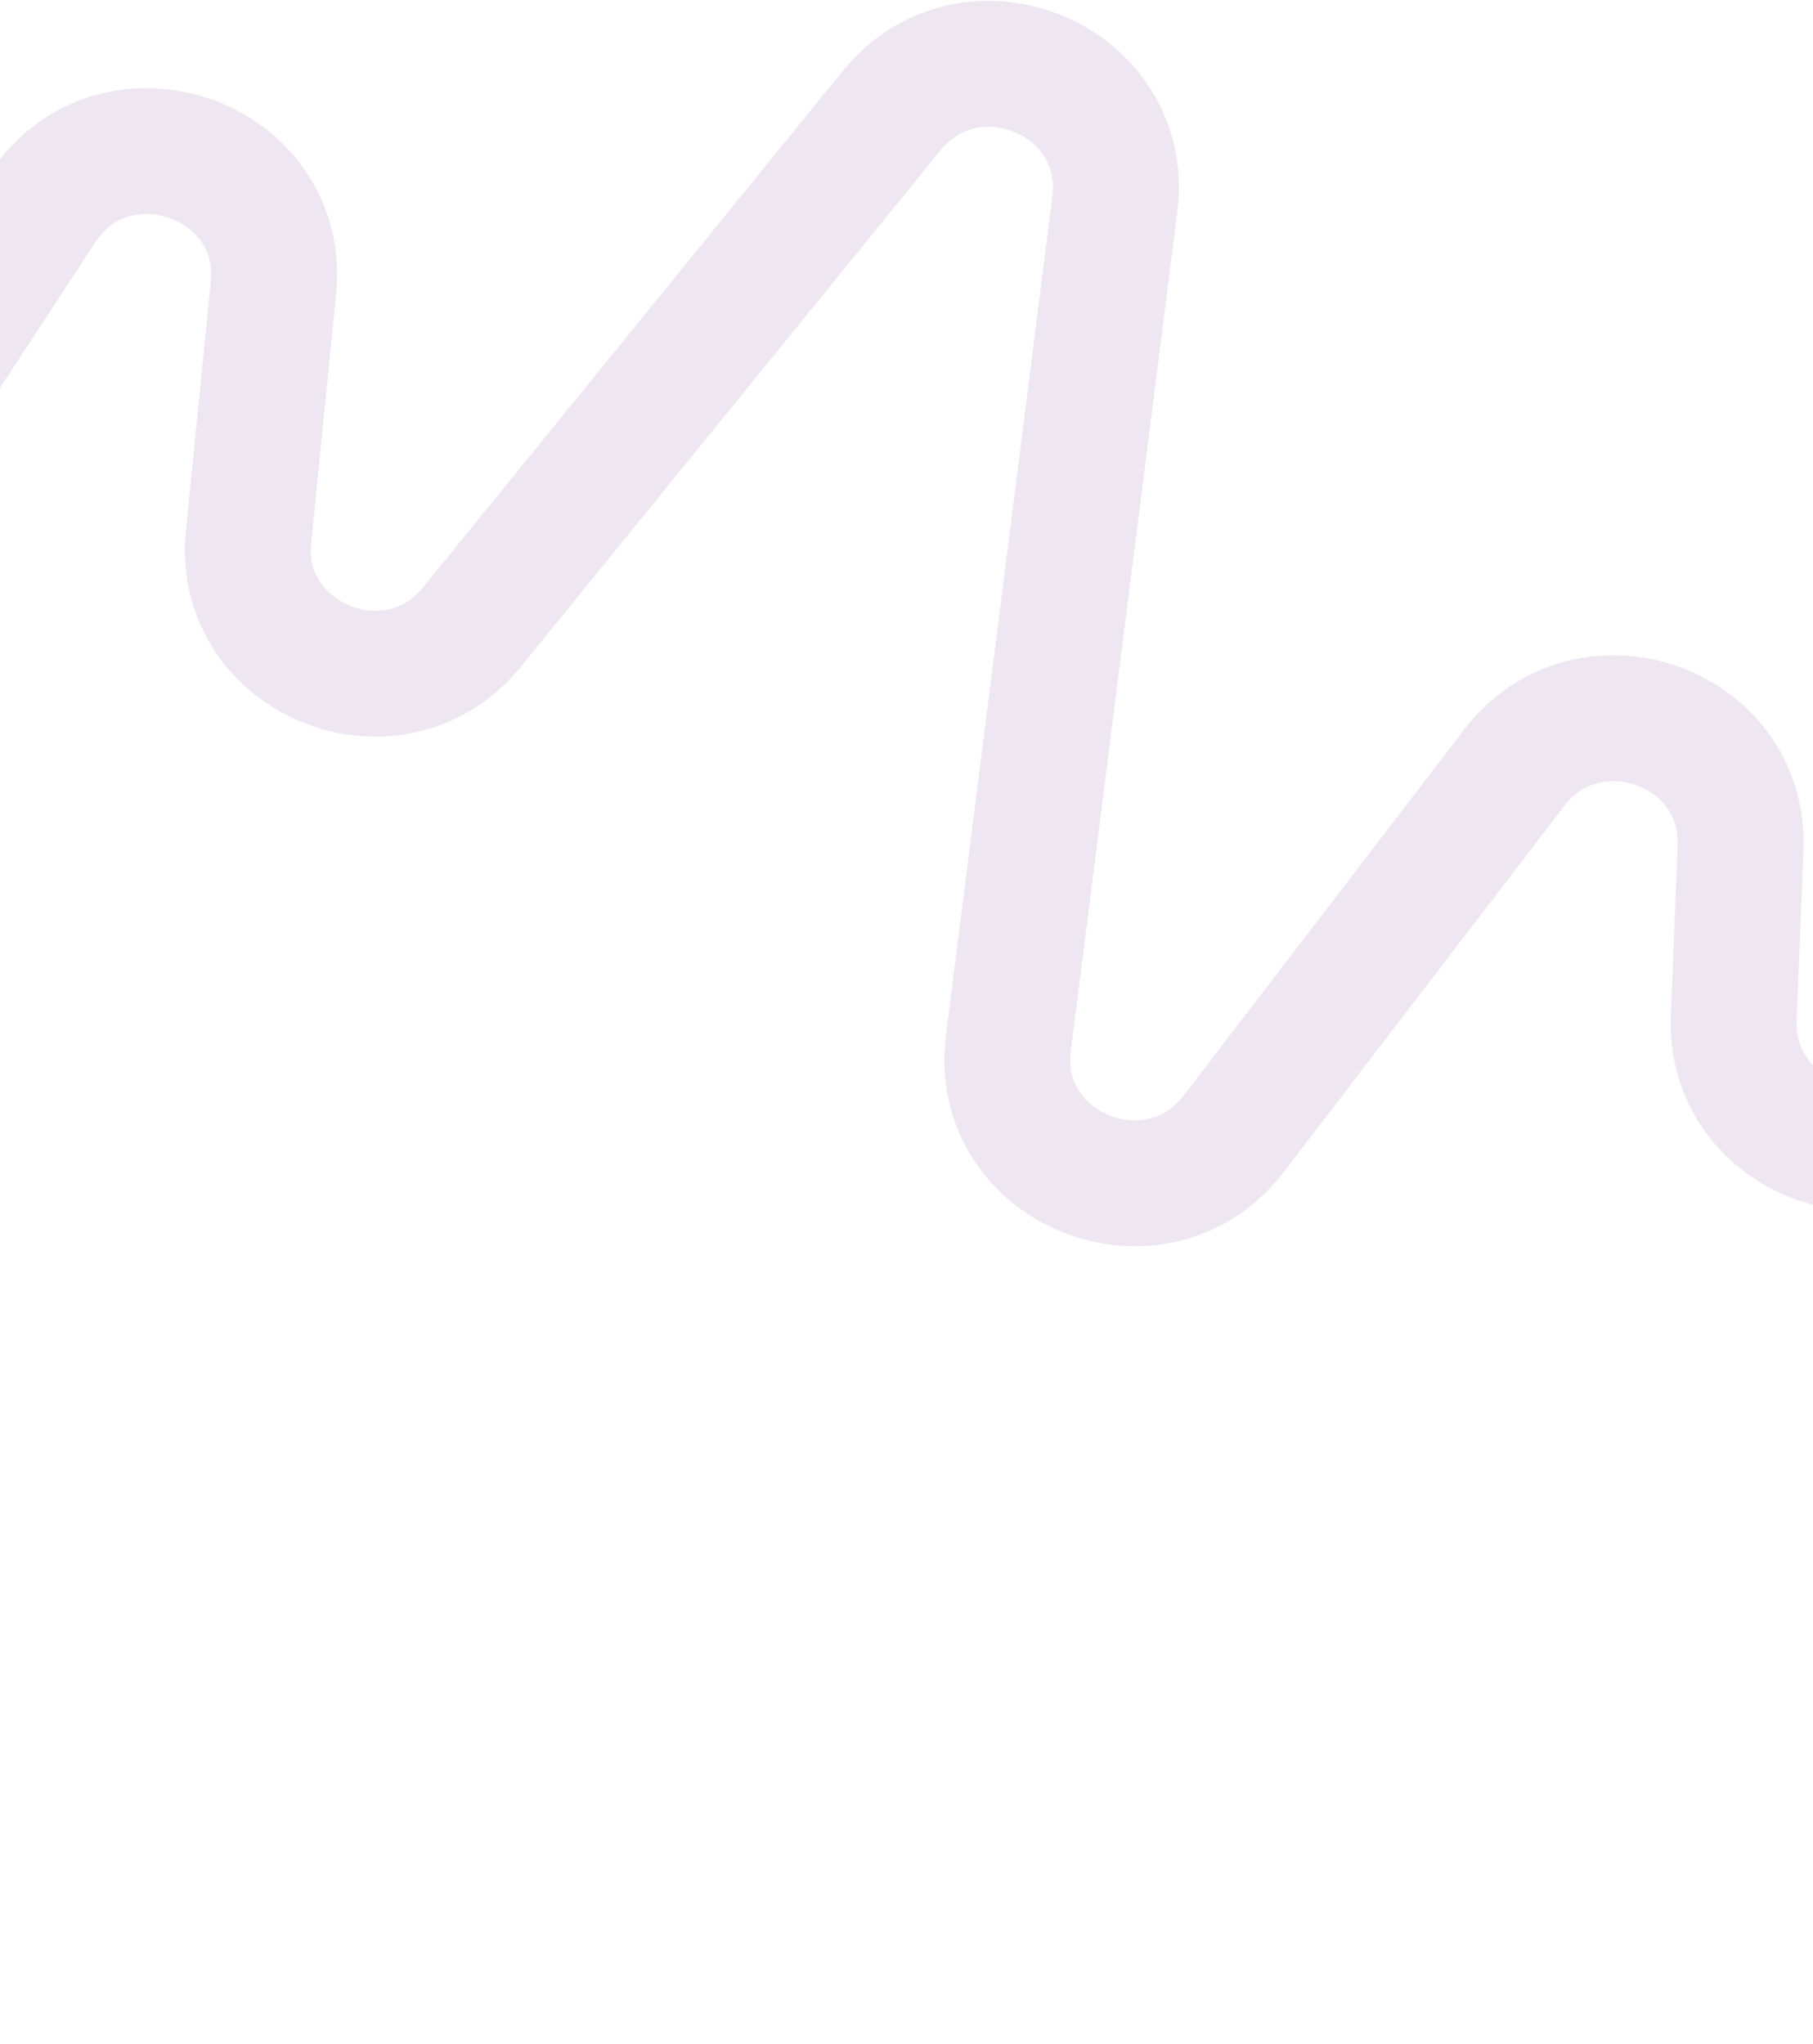 <svg width="1440" height="1623" viewBox="0 0 1440 1623" fill="none" xmlns="http://www.w3.org/2000/svg">
<path d="M-524.274 1018.39L33.59 165.385C90.477 78.402 227.469 125.731 217.161 228.807L197.42 426.178C187.646 523.909 312.75 574.387 374.984 497.822L708.204 87.866C771.297 10.249 898.015 63.302 885.482 162.083L800.925 828.258C788.204 928.502 918.201 980.8 979.94 900.27L1202.73 609.658C1261.78 532.634 1386.28 576.704 1382.44 673.271L1377.06 808.539C1373.44 899.744 1486.41 946.665 1549.81 880.288L1974.32 435.843C2037.82 369.353 2150.97 416.558 2147.04 507.905L2099.24 1620.25" stroke="#6F3689" stroke-opacity="0.12" stroke-width="100"/>
</svg>
